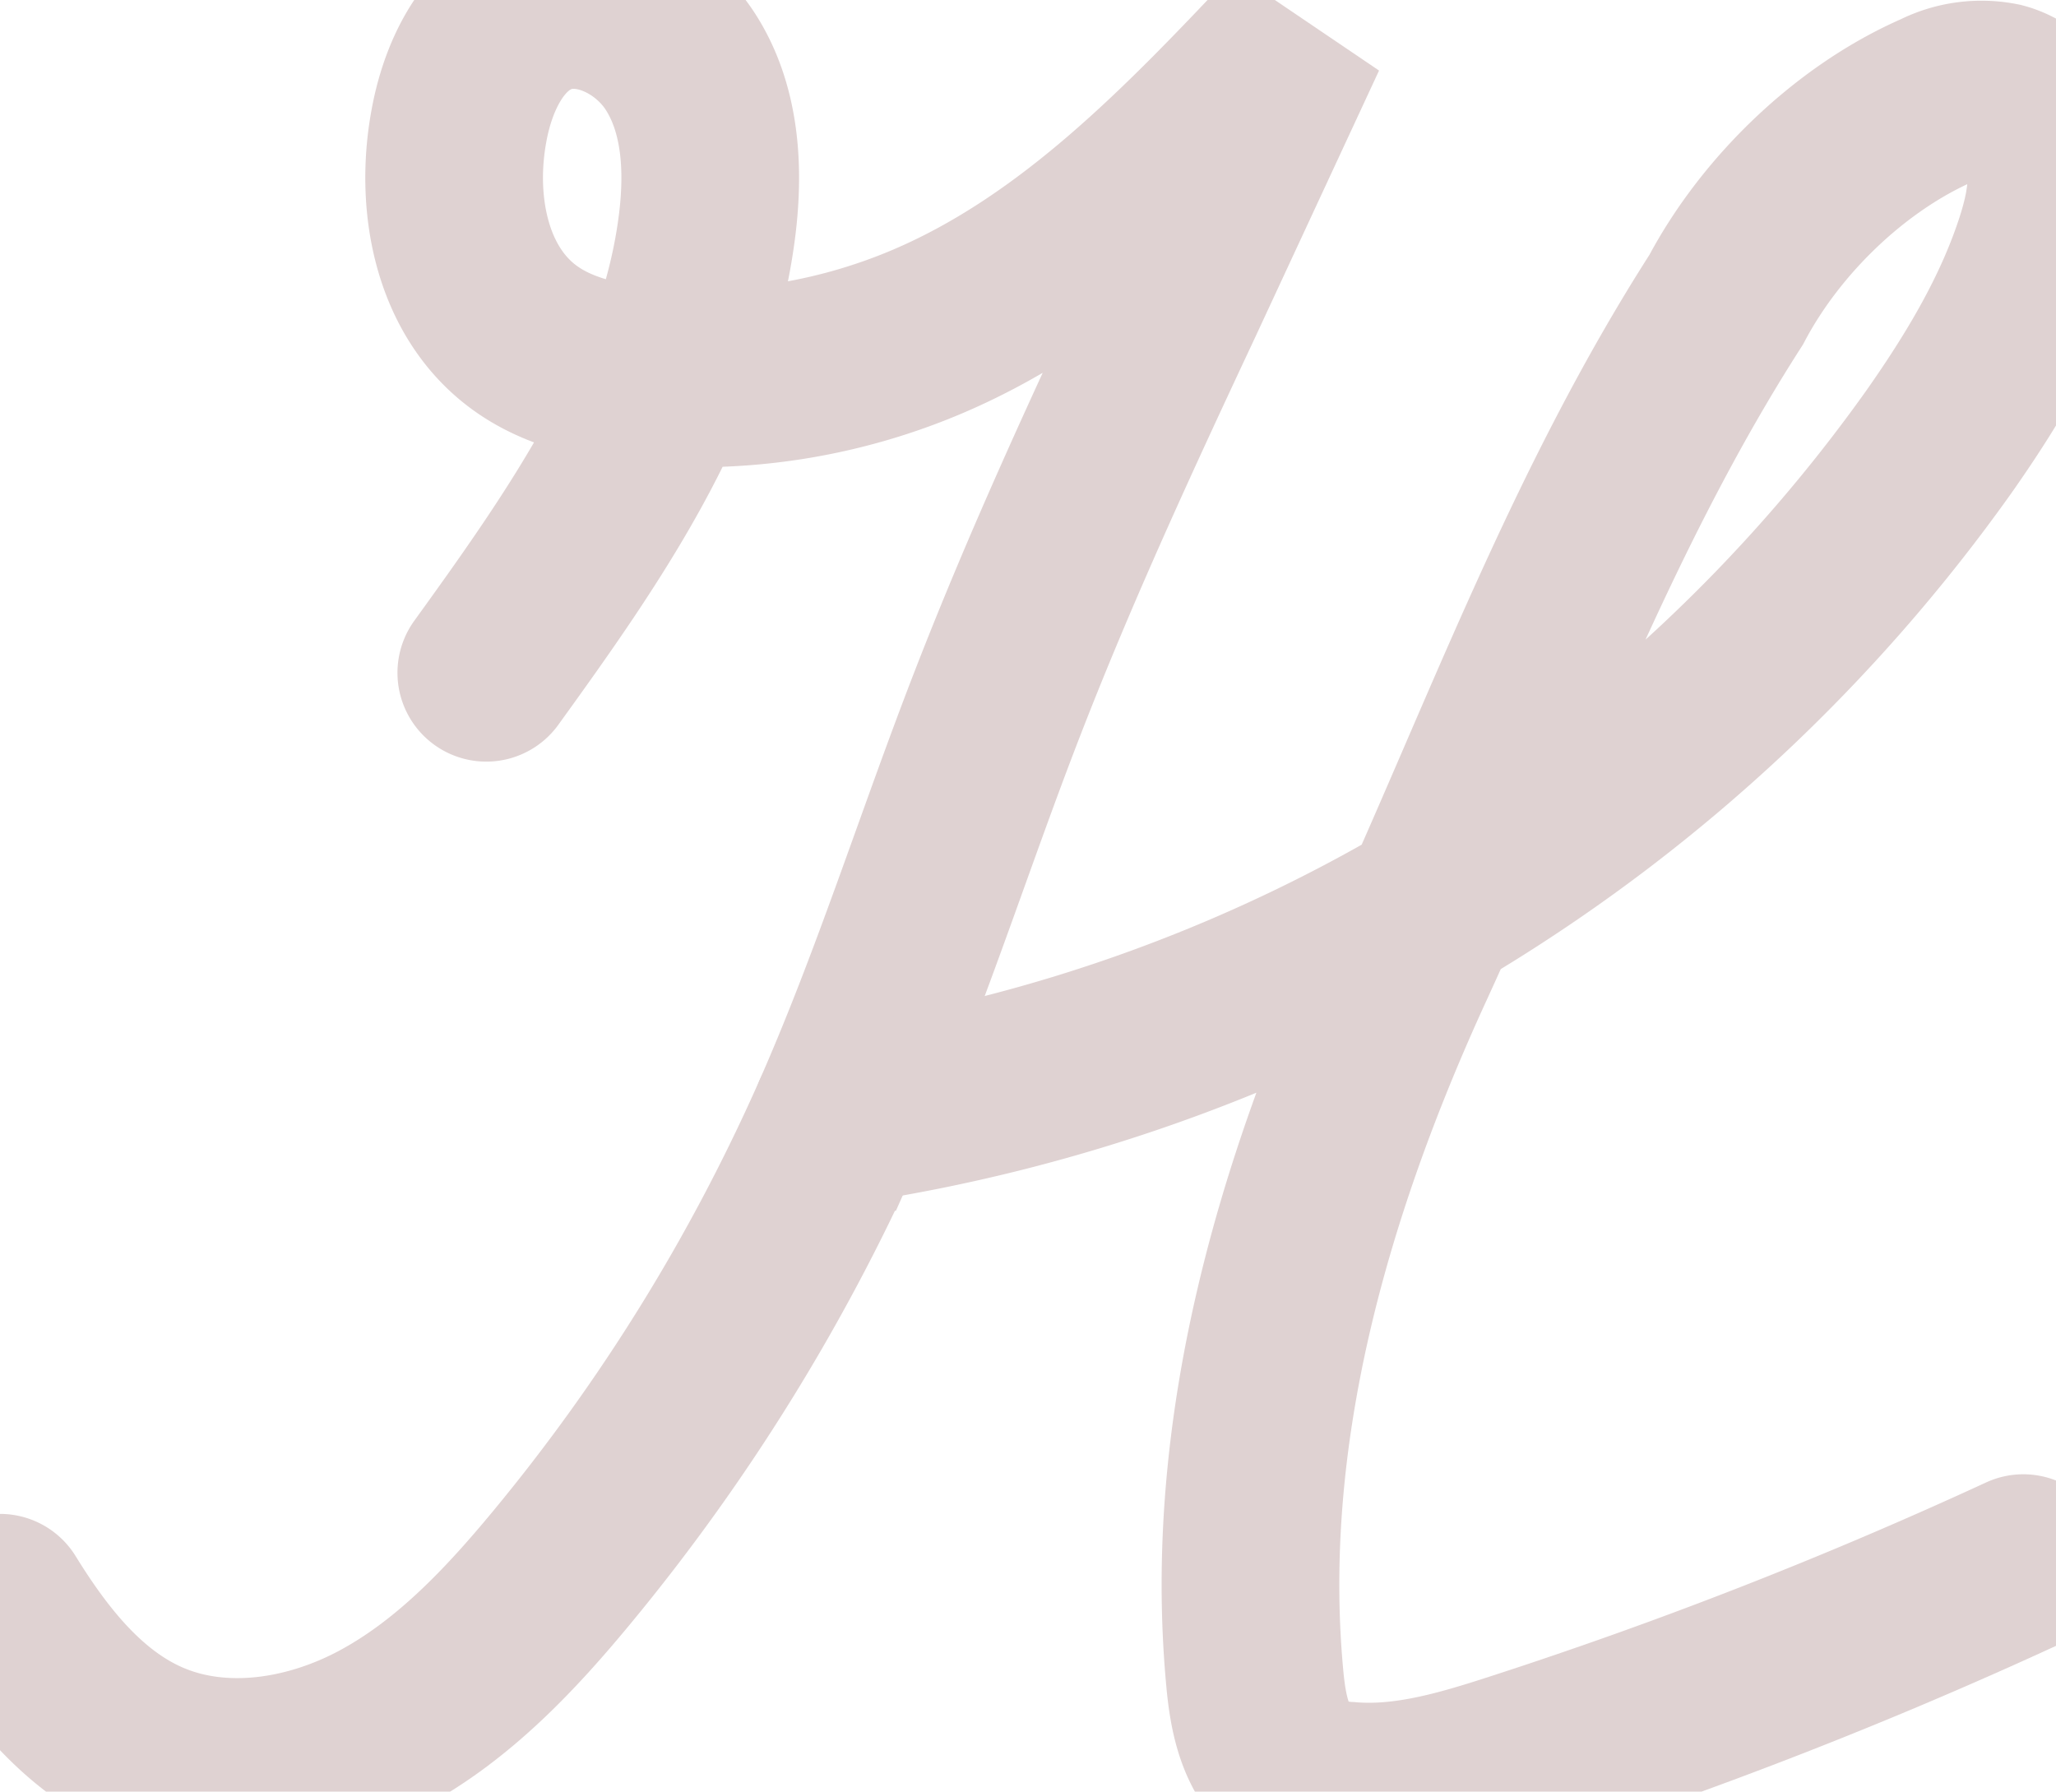 <svg xmlns="http://www.w3.org/2000/svg" viewBox="0 0 231.43 201.67">
<defs><style>
.loading {
    fill: none;
    fill-rule: evenodd;
    stroke: #dfd2d2;
    stroke-linecap: round;
    stroke-width:20px;
    animation: loading 2s ease-out infinite alternate;    
}
@keyframes loading {
    0% {
        opacity:0;
        stroke-dasharray: 0, 600;
    }
    100% {
        opacity:1;
        stroke-dasharray: 600, 600;
    }
}
</style></defs>
<path class="loading" d="M65.58,90C76.69,74.62,88.16,58.3,90.46,39.44c.75-6.22.38-12.89-3-18.18s-10.35-8.6-16.14-6.19c-5.19,2.16-7.88,8-8.85,13.53-1.51,8.37.2,18,6.89,23.28,4,3.17,9.33,4.31,14.45,4.75a66.18,66.18,0,0,0,31.6-5.11C131.91,44.44,144.7,31.05,157,18L143.07,48c-7,14.94-13.92,29.9-19.88,45.26-6.13,15.77-11.15,31.9-18,47.3A217.86,217.86,0,0,1,74.08,190.7c-5.83,7.05-12.26,13.86-20.33,18.19s-18.05,5.9-26.43,2.21c-7.21-3.17-12.34-9.71-16.48-16.42" transform="translate(-10.84 -14.27)"/><path class="loading" d="M105.52,139.84A185.06,185.06,0,0,0,229.13,63.94C234,57,238.42,49.65,241,41.57c1-3.16,1.7-6.53,1.07-9.78s-2.86-6.38-6.06-7.23a10.81,10.81,0,0,0-7,.95c-9.83,4.28-18.85,13-23.86,22.49-15.18,23.65-24.5,49.52-36.07,74.71s-19.57,52.83-17,80.43c.36,4,1.18,8.32,4.38,10.7a11.82,11.82,0,0,0,6.13,2c6.46.56,12.87-1.34,19-3.33a512.71,512.71,0,0,0,57-22.29" transform="translate(-10.84 -14.27)"/></svg>
